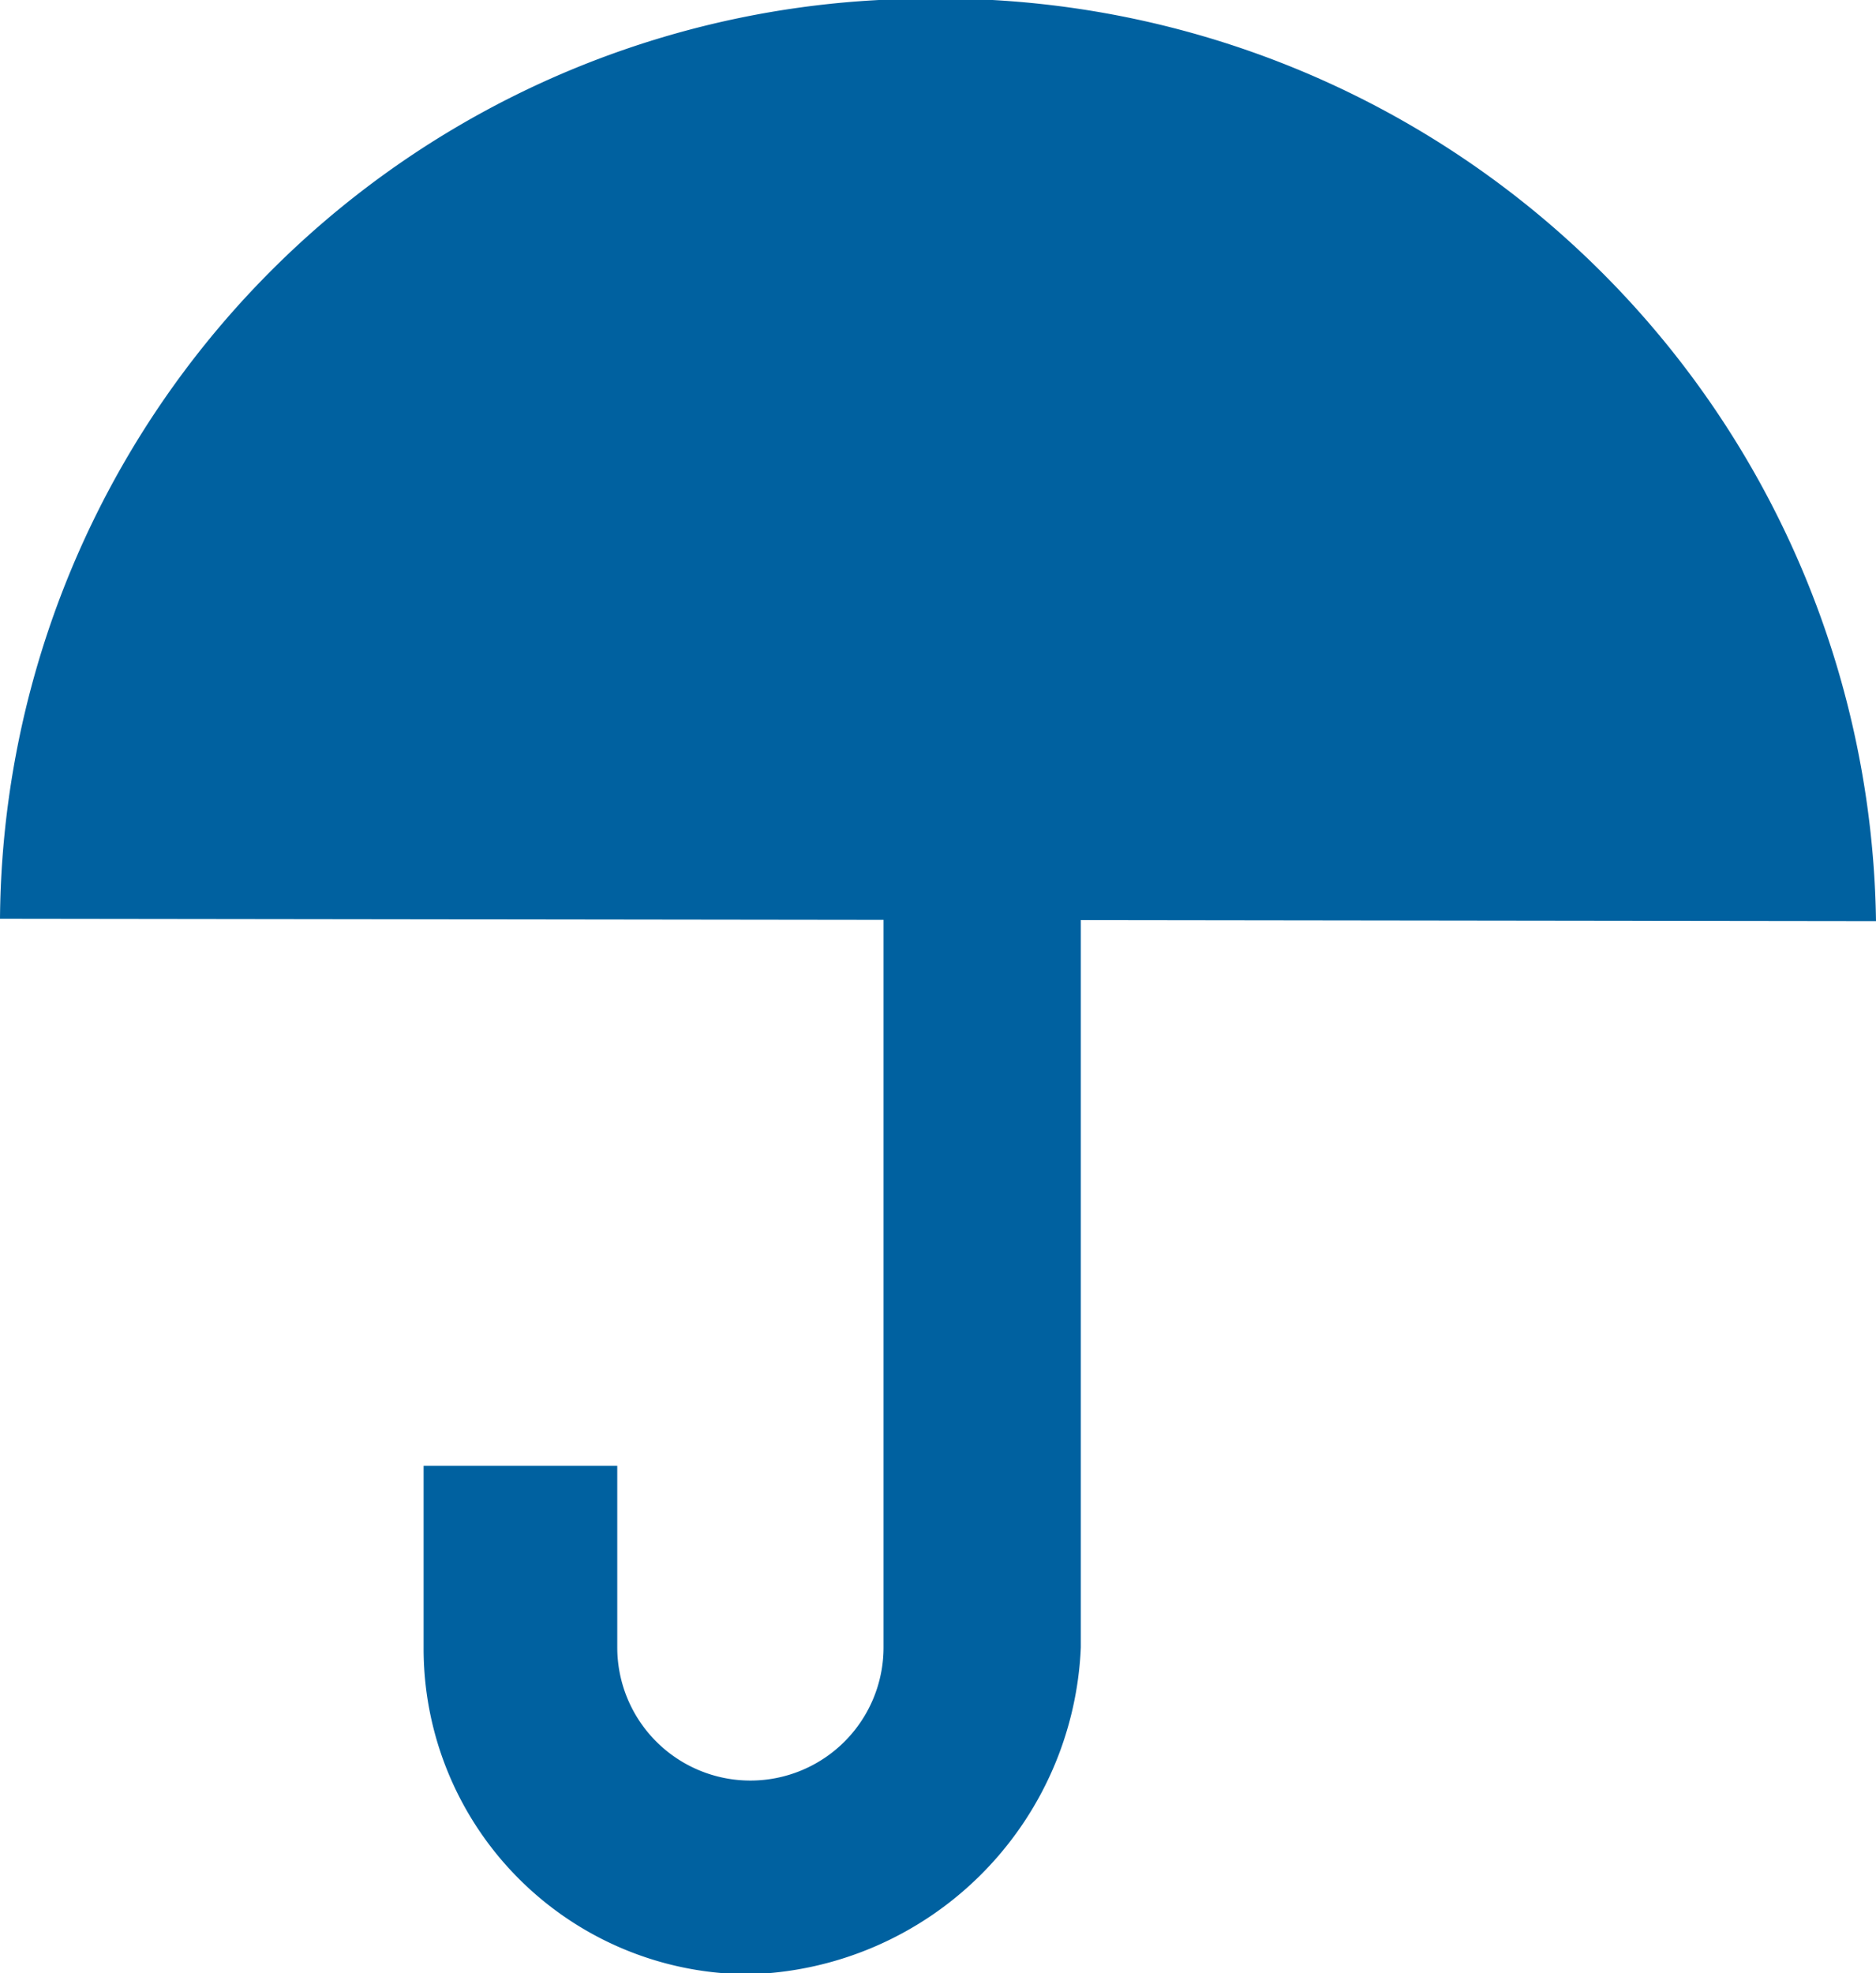 <svg id="Layer_1" data-name="Layer 1" xmlns="http://www.w3.org/2000/svg" viewBox="0 0 15.5 16.3"><defs><style>.cls-1{fill:#0061a0;}</style></defs><title>footer icon - umbrella</title><path class="cls-1" d="M15.57,7.62A7.73,7.73,0,0,0,7.67,0a7.66,7.66,0,0,0-7.6,7.6Z" transform="translate(-0.07 -0.01)"/><path class="cls-1" d="M6.27,16.32a2.69,2.69,0,0,1-2.7-2.7v-1.5h1.6v1.5a1.1,1.1,0,0,0,2.2,0h0V7.22H9v6.4A2.82,2.82,0,0,1,6.27,16.32Z" transform="translate(-0.07 -0.01)"/></svg>